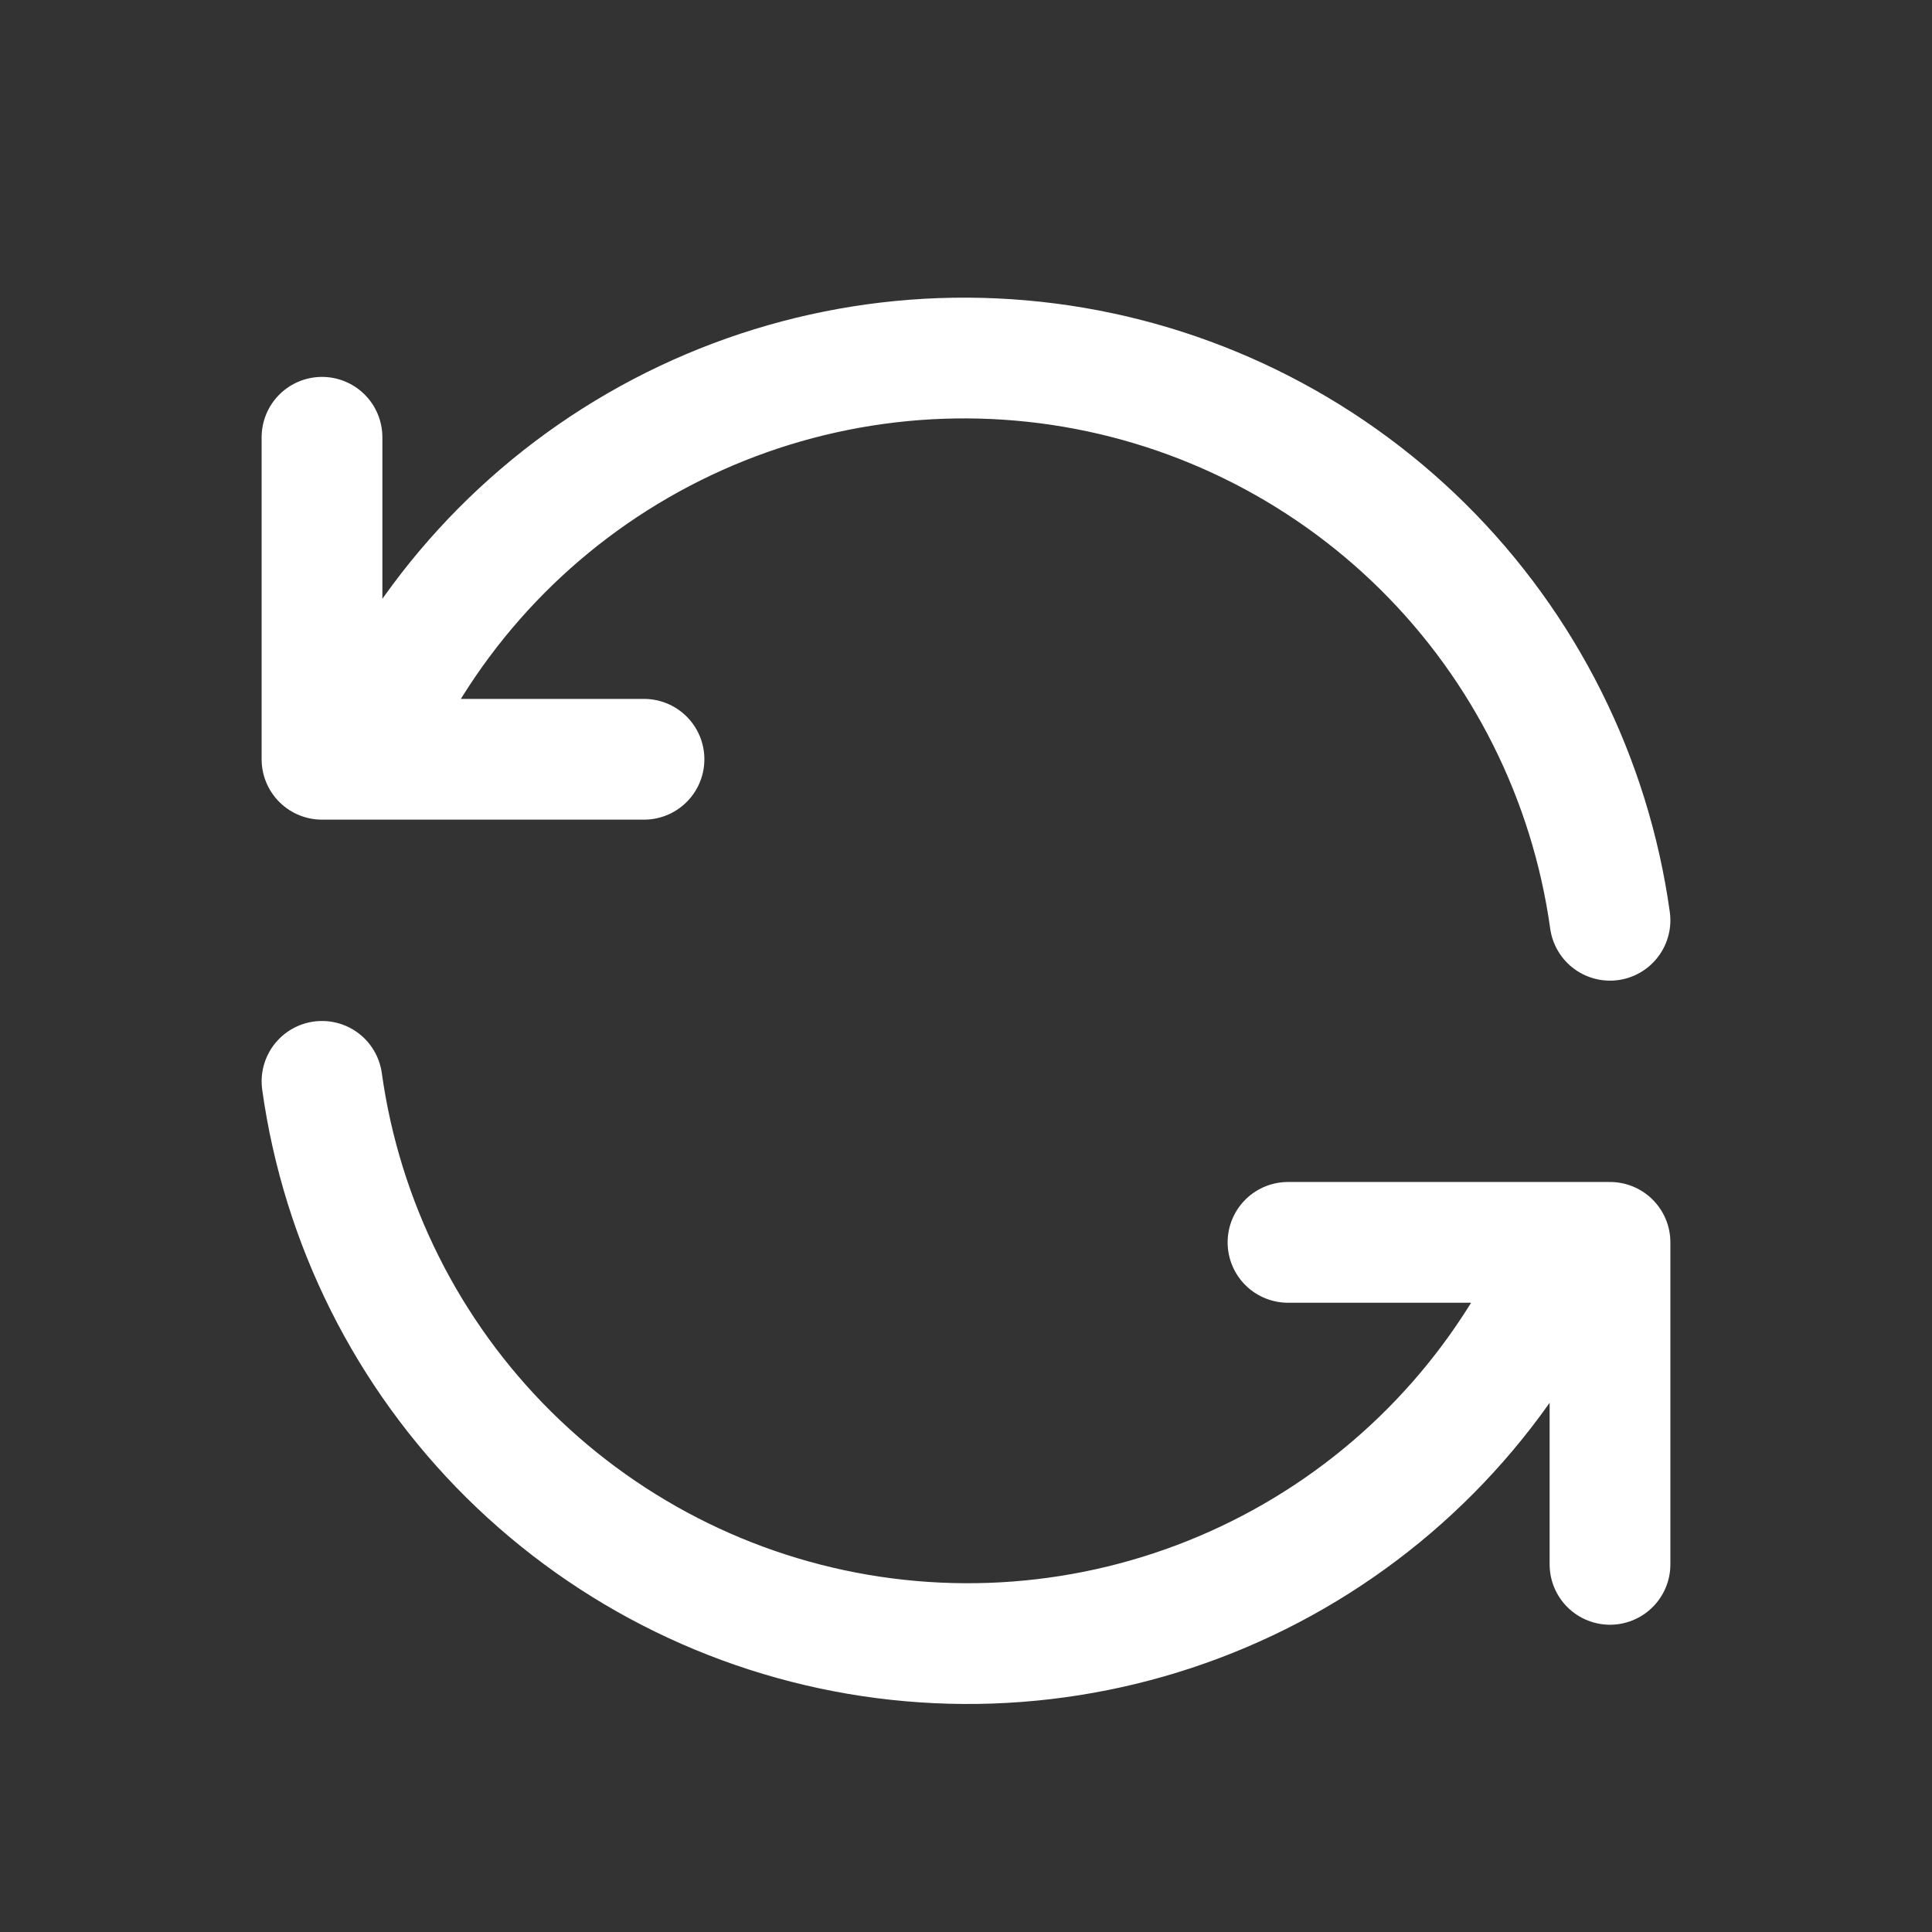 <svg xmlns="http://www.w3.org/2000/svg" width="24" height="24" viewBox="0 0 24 24" fill="none">
  <rect x="0" y="0" width="24" height="24" fill="#333333" stroke="none"/>
  <g clip-path="url(#clip0_614_10584)">
    <path d="M20 11.432C19.755 9.673 18.939 8.042 17.677 6.792C16.414 5.542 14.776 4.741 13.014 4.514C11.252 4.287 9.464 4.645 7.925 5.534C6.387 6.422 5.183 7.792 4.5 9.432M4 5.432V9.432H8" stroke="white" stroke-width="1.5" stroke-linecap="round" stroke-linejoin="round"/>
    <path d="M4 13.433C4.245 15.192 5.061 16.823 6.323 18.073C7.586 19.323 9.224 20.124 10.986 20.351C12.748 20.578 14.536 20.22 16.075 19.331C17.613 18.443 18.817 17.073 19.5 15.433M20 19.433V15.433H16" stroke="white" stroke-width="1.5" stroke-linecap="round" stroke-linejoin="round"/>
  </g>
  <defs>
    <clipPath id="clip0_614_10584">
      <rect width="24" height="24" fill="white" transform="translate(0 0.433)"/>
    </clipPath>
  </defs>
</svg>